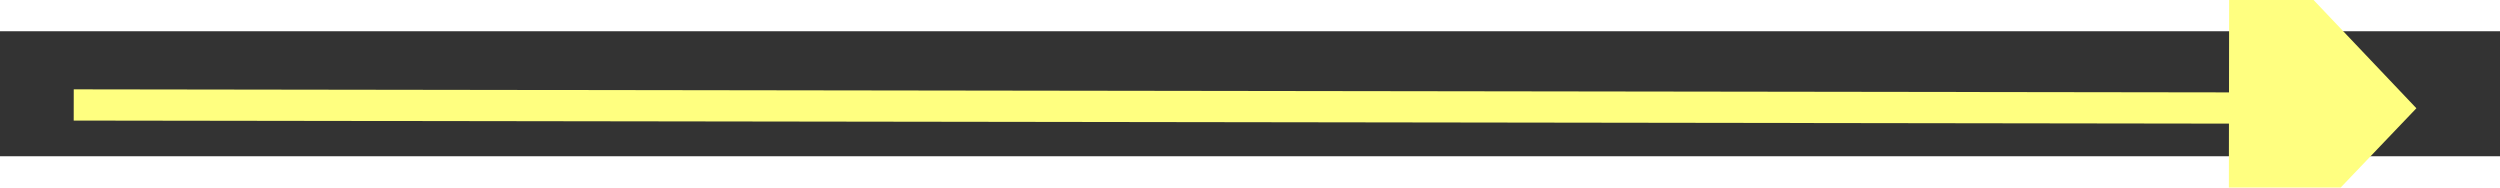 ﻿<?xml version="1.0" encoding="utf-8"?>
<svg version="1.1" xmlns:xlink="http://www.w3.org/1999/xlink" width="80px" height="6px" preserveAspectRatio="xMinYMid meet" viewBox="830 2155  80 4" xmlns="http://www.w3.org/2000/svg">
  <rect x="830" y="2155" width="80" height="4" fill="#333333" stroke="none"/>
  <g transform="matrix(-0.669 -0.743 0.743 -0.669 -150.82 4246.851 )">
    <path d="M 901 2162.8  L 907 2156.5  L 901 2150.2  L 901 2162.8  Z " fill-rule="nonzero" fill="#ffff80" stroke="none" transform="matrix(-0.67 0.742 -0.742 -0.67 3052.658 2956.714 )" />
    <path d="M 832 2156.5  L 902 2156.5  " stroke-width="1" stroke="#ffff80" fill="none" transform="matrix(-0.67 0.742 -0.742 -0.67 3052.658 2956.714 )" />
  </g>
</svg>